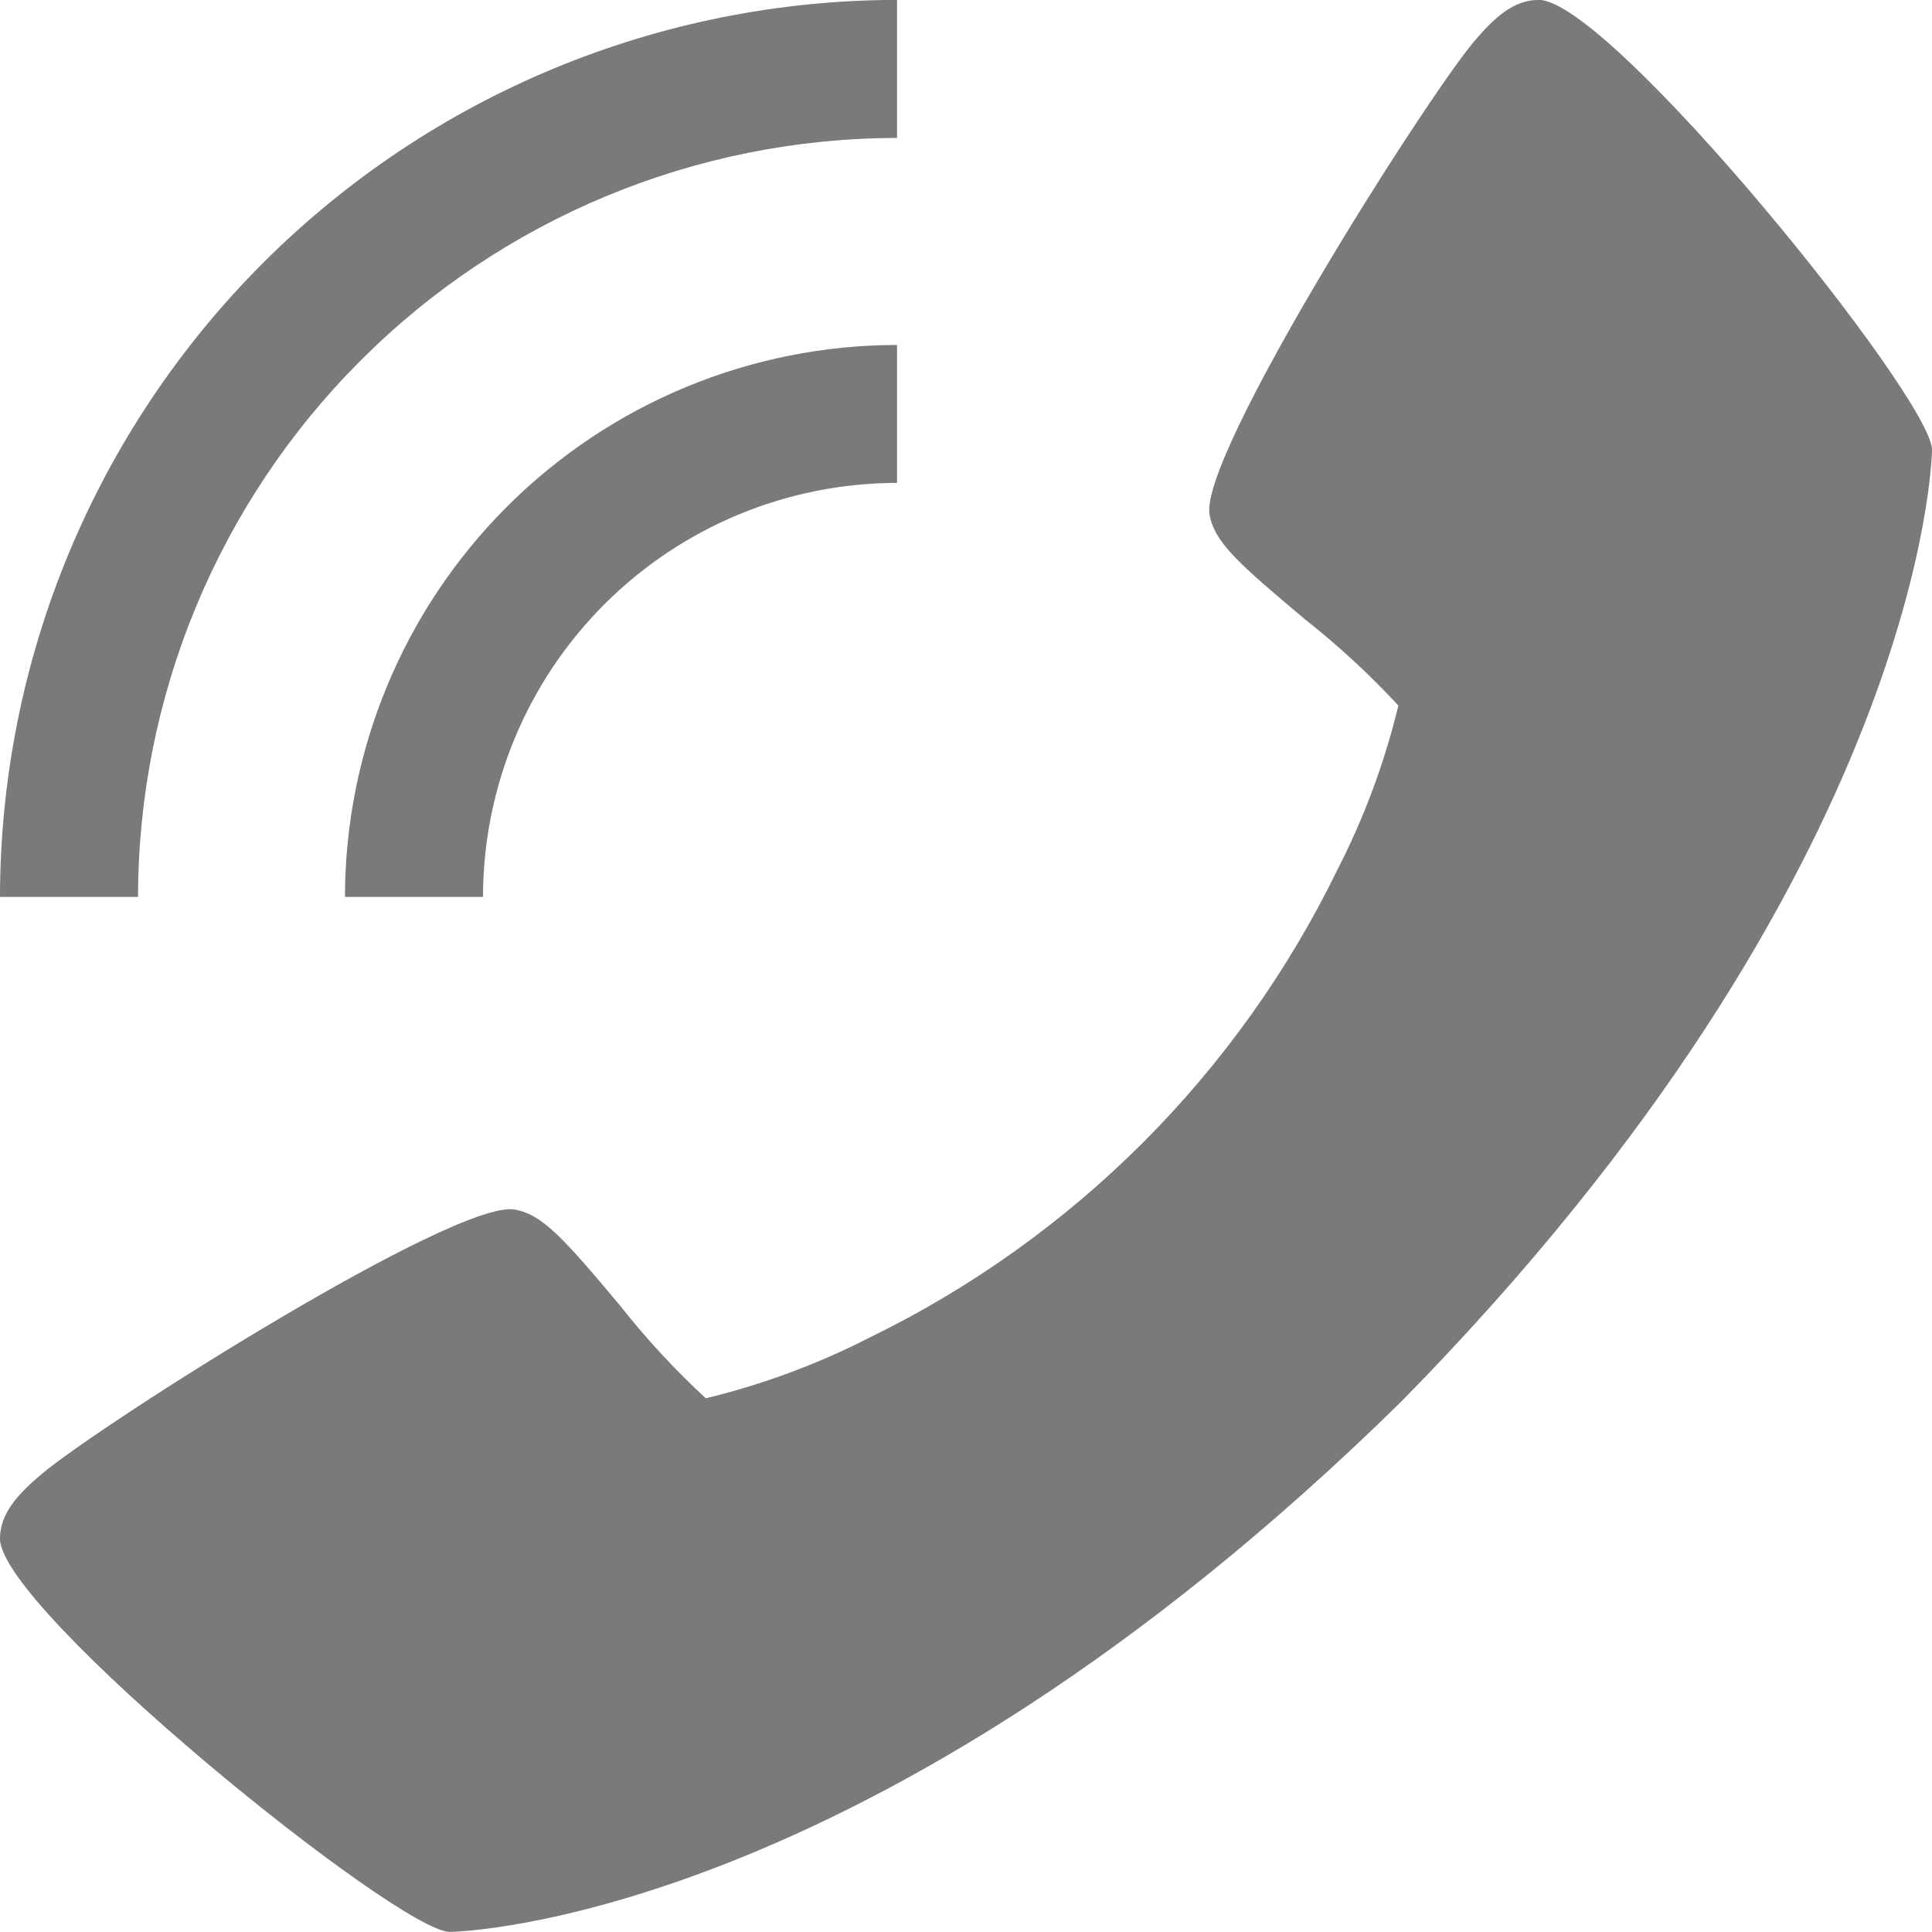 <svg width="20" height="20" viewBox="0 0 20 20" fill="none" xmlns="http://www.w3.org/2000/svg">
<path d="M0.434 15.257C1.058 14.733 4.719 12.414 5.328 12.521C5.614 12.572 5.832 12.815 6.417 13.513C6.688 13.857 6.985 14.178 7.306 14.475C7.894 14.333 8.463 14.122 9.001 13.847C11.113 12.818 12.819 11.112 13.847 8.999C14.123 8.461 14.334 7.892 14.476 7.304C14.179 6.983 13.857 6.686 13.514 6.415C12.816 5.83 12.572 5.613 12.521 5.326C12.415 4.716 14.736 1.056 15.257 0.432C15.476 0.173 15.674 -0.001 15.929 -0.001C16.666 -0.001 20 4.122 20 4.657C20 4.7 19.929 8.992 14.508 14.507C8.993 19.928 4.701 19.999 4.657 19.999C4.123 19.999 0 16.665 0 15.928C0 15.674 0.174 15.475 0.434 15.257Z" fill="#7A7A7A"/>
<path d="M5 9.285H3.571C3.573 7.77 4.176 6.317 5.247 5.246C6.318 4.175 7.771 3.572 9.286 3.571V4.999C8.149 5 7.06 5.452 6.256 6.256C5.453 7.059 5.001 8.149 5 9.285Z" fill="#7A7A7A"/>
<path d="M1.429 9.285H-7.05719e-05C0.003 6.823 0.982 4.463 2.723 2.722C4.464 0.981 6.824 0.002 9.286 -0.001V1.428C7.203 1.43 5.205 2.259 3.733 3.732C2.26 5.205 1.431 7.202 1.429 9.285Z" fill="#7A7A7A"/>
</svg>
